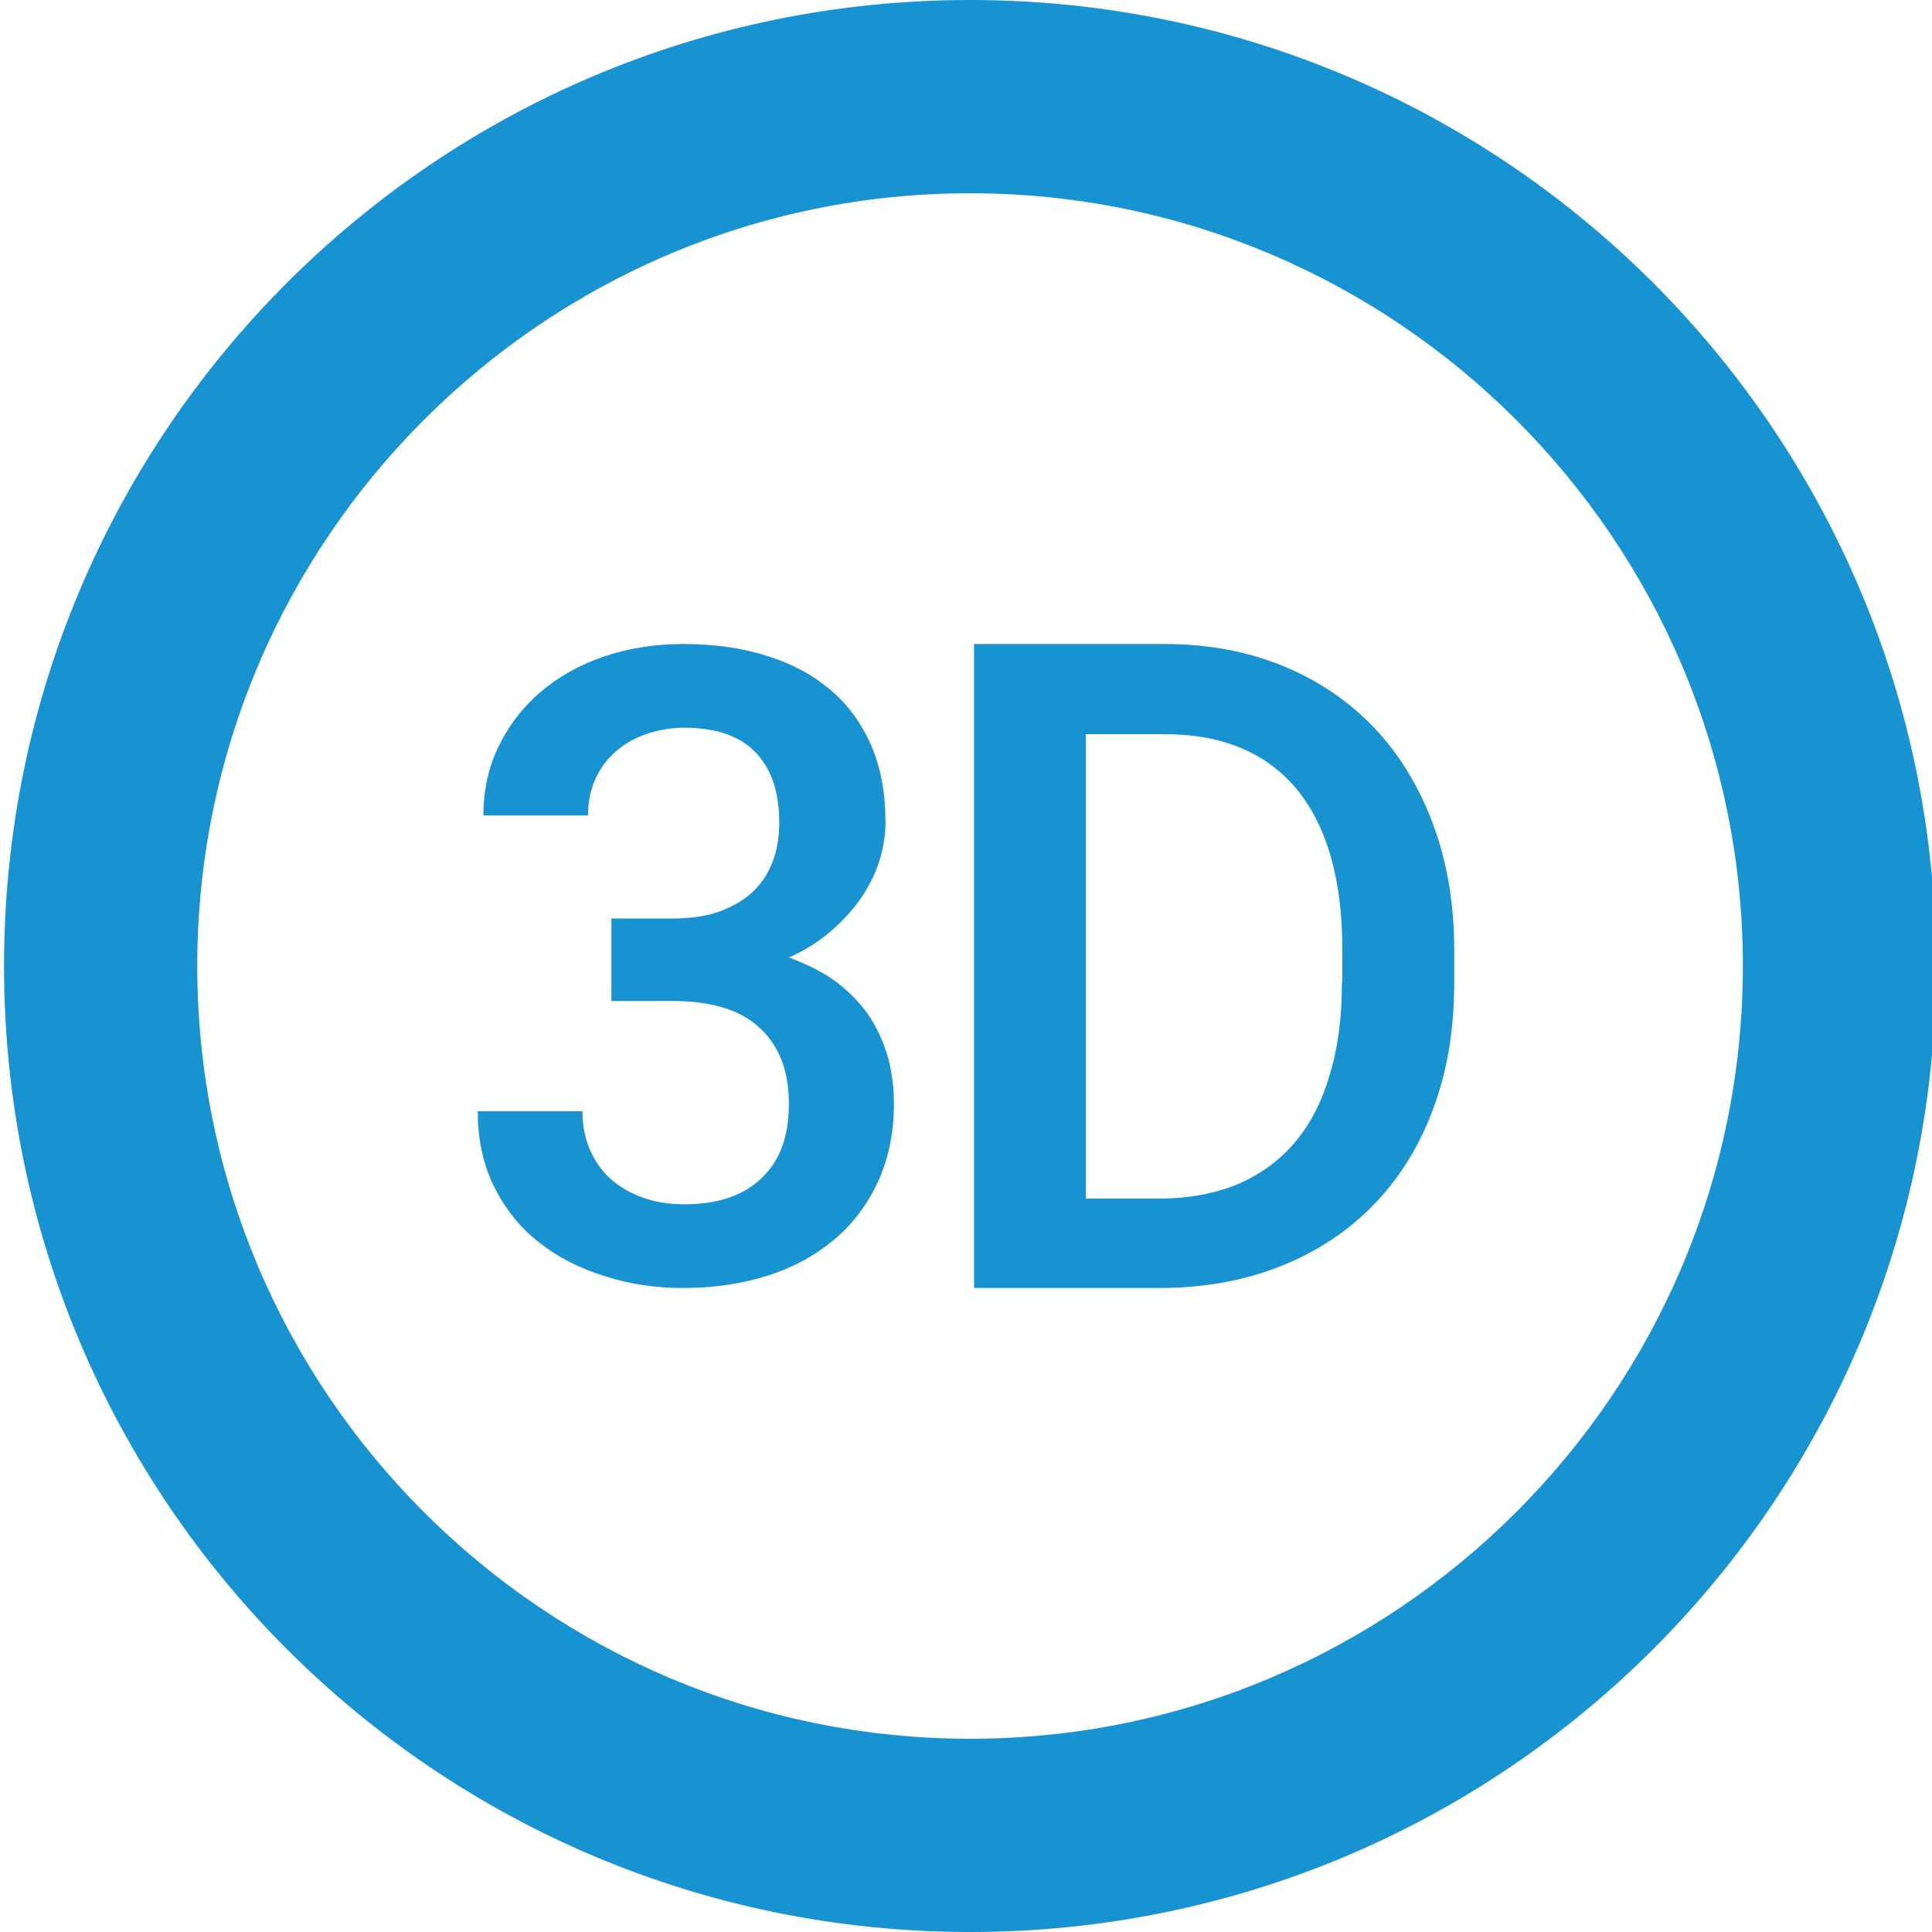 <svg fill="#1793D1" height="48" viewBox="0 0 48 48" width="48" xmlns="http://www.w3.org/2000/svg"><g fill="#1793D1"><path d="m24.1 0c-13.26 0-24 10.74-24 24s10.74 24 24 24 24-10.74 24-24-10.74-24-24-24zm0 4.801c10.584 0 19.201 8.615 19.201 19.199s-8.617 19.199-19.201 19.199-19.199-8.615-19.199-19.199 8.615-19.199 19.199-19.199z"/><path d="m17.01 29.92c-.38 0-.73-.05-1.05-.17-.31-.11-.58-.27-.8-.47s-.39-.45-.51-.73c-.12-.29-.18-.6-.18-.94h-2.6c0 .72.14 1.35.42 1.9s.65 1.01 1.12 1.37c.47.37 1.01.64 1.63.83.62.2 1.26.29 1.94.29.74 0 1.43-.1 2.07-.3s1.19-.5 1.66-.89.83-.87 1.1-1.44c.26-.57.4-1.22.4-1.95 0-.39-.05-.76-.14-1.12-.1-.36-.25-.7-.45-1.02-.21-.32-.48-.6-.81-.86-.33-.25-.74-.46-1.21-.63.4-.18.75-.4 1.05-.66s.55-.54.75-.83c.2-.3.35-.6.45-.92s.15-.64.15-.95c0-.73-.12-1.37-.36-1.92s-.58-1.01-1.02-1.38-.96-.65-1.58-.84c-.64-.2-1.32-.29-2.06-.29-.72 0-1.39.11-2 .32s-1.13.51-1.57.89-.78.83-1.03 1.35-.37 1.09-.37 1.7h2.6c0-.34.06-.64.18-.9.12-.27.29-.5.5-.68.21-.19.47-.34.76-.44s.61-.16.95-.16c.8 0 1.39.21 1.78.62s.58.99.58 1.73c0 .36-.05.68-.16.97s-.27.54-.49.75-.5.37-.82.49c-.33.12-.72.18-1.16.18h-1.54v2.05h1.54c.44 0 .84.05 1.19.15s.65.25.9.47c.25.21.44.48.58.8.13.32.2.7.2 1.14 0 .81-.23 1.43-.7 1.86-.45.42-1.08.63-1.89.63z"/><path d="m24.2 16v16h4.59c1.11 0 2.11-.179 3.02-.539s1.68-.871 2.32-1.531 1.14-1.461 1.48-2.391c.35-.93.52-1.979.52-3.139v-.791c0-1.16-.179-2.199-.529-3.139s-.841-1.74-1.471-2.4-1.39-1.171-2.27-1.531c-.89-.36-1.86-.539-2.93-.539zm2.779 2.24h1.951c1.44 0 2.529.459 3.289 1.369.75.92 1.131 2.24 1.131 3.98v.82h-.01c0 .83-.091 1.59-.291 2.25-.19.67-.47 1.229-.85 1.689s-.85.811-1.42 1.061c-.57.24-1.23.369-1.99.369h-1.811v-11.539z"/></g></svg>